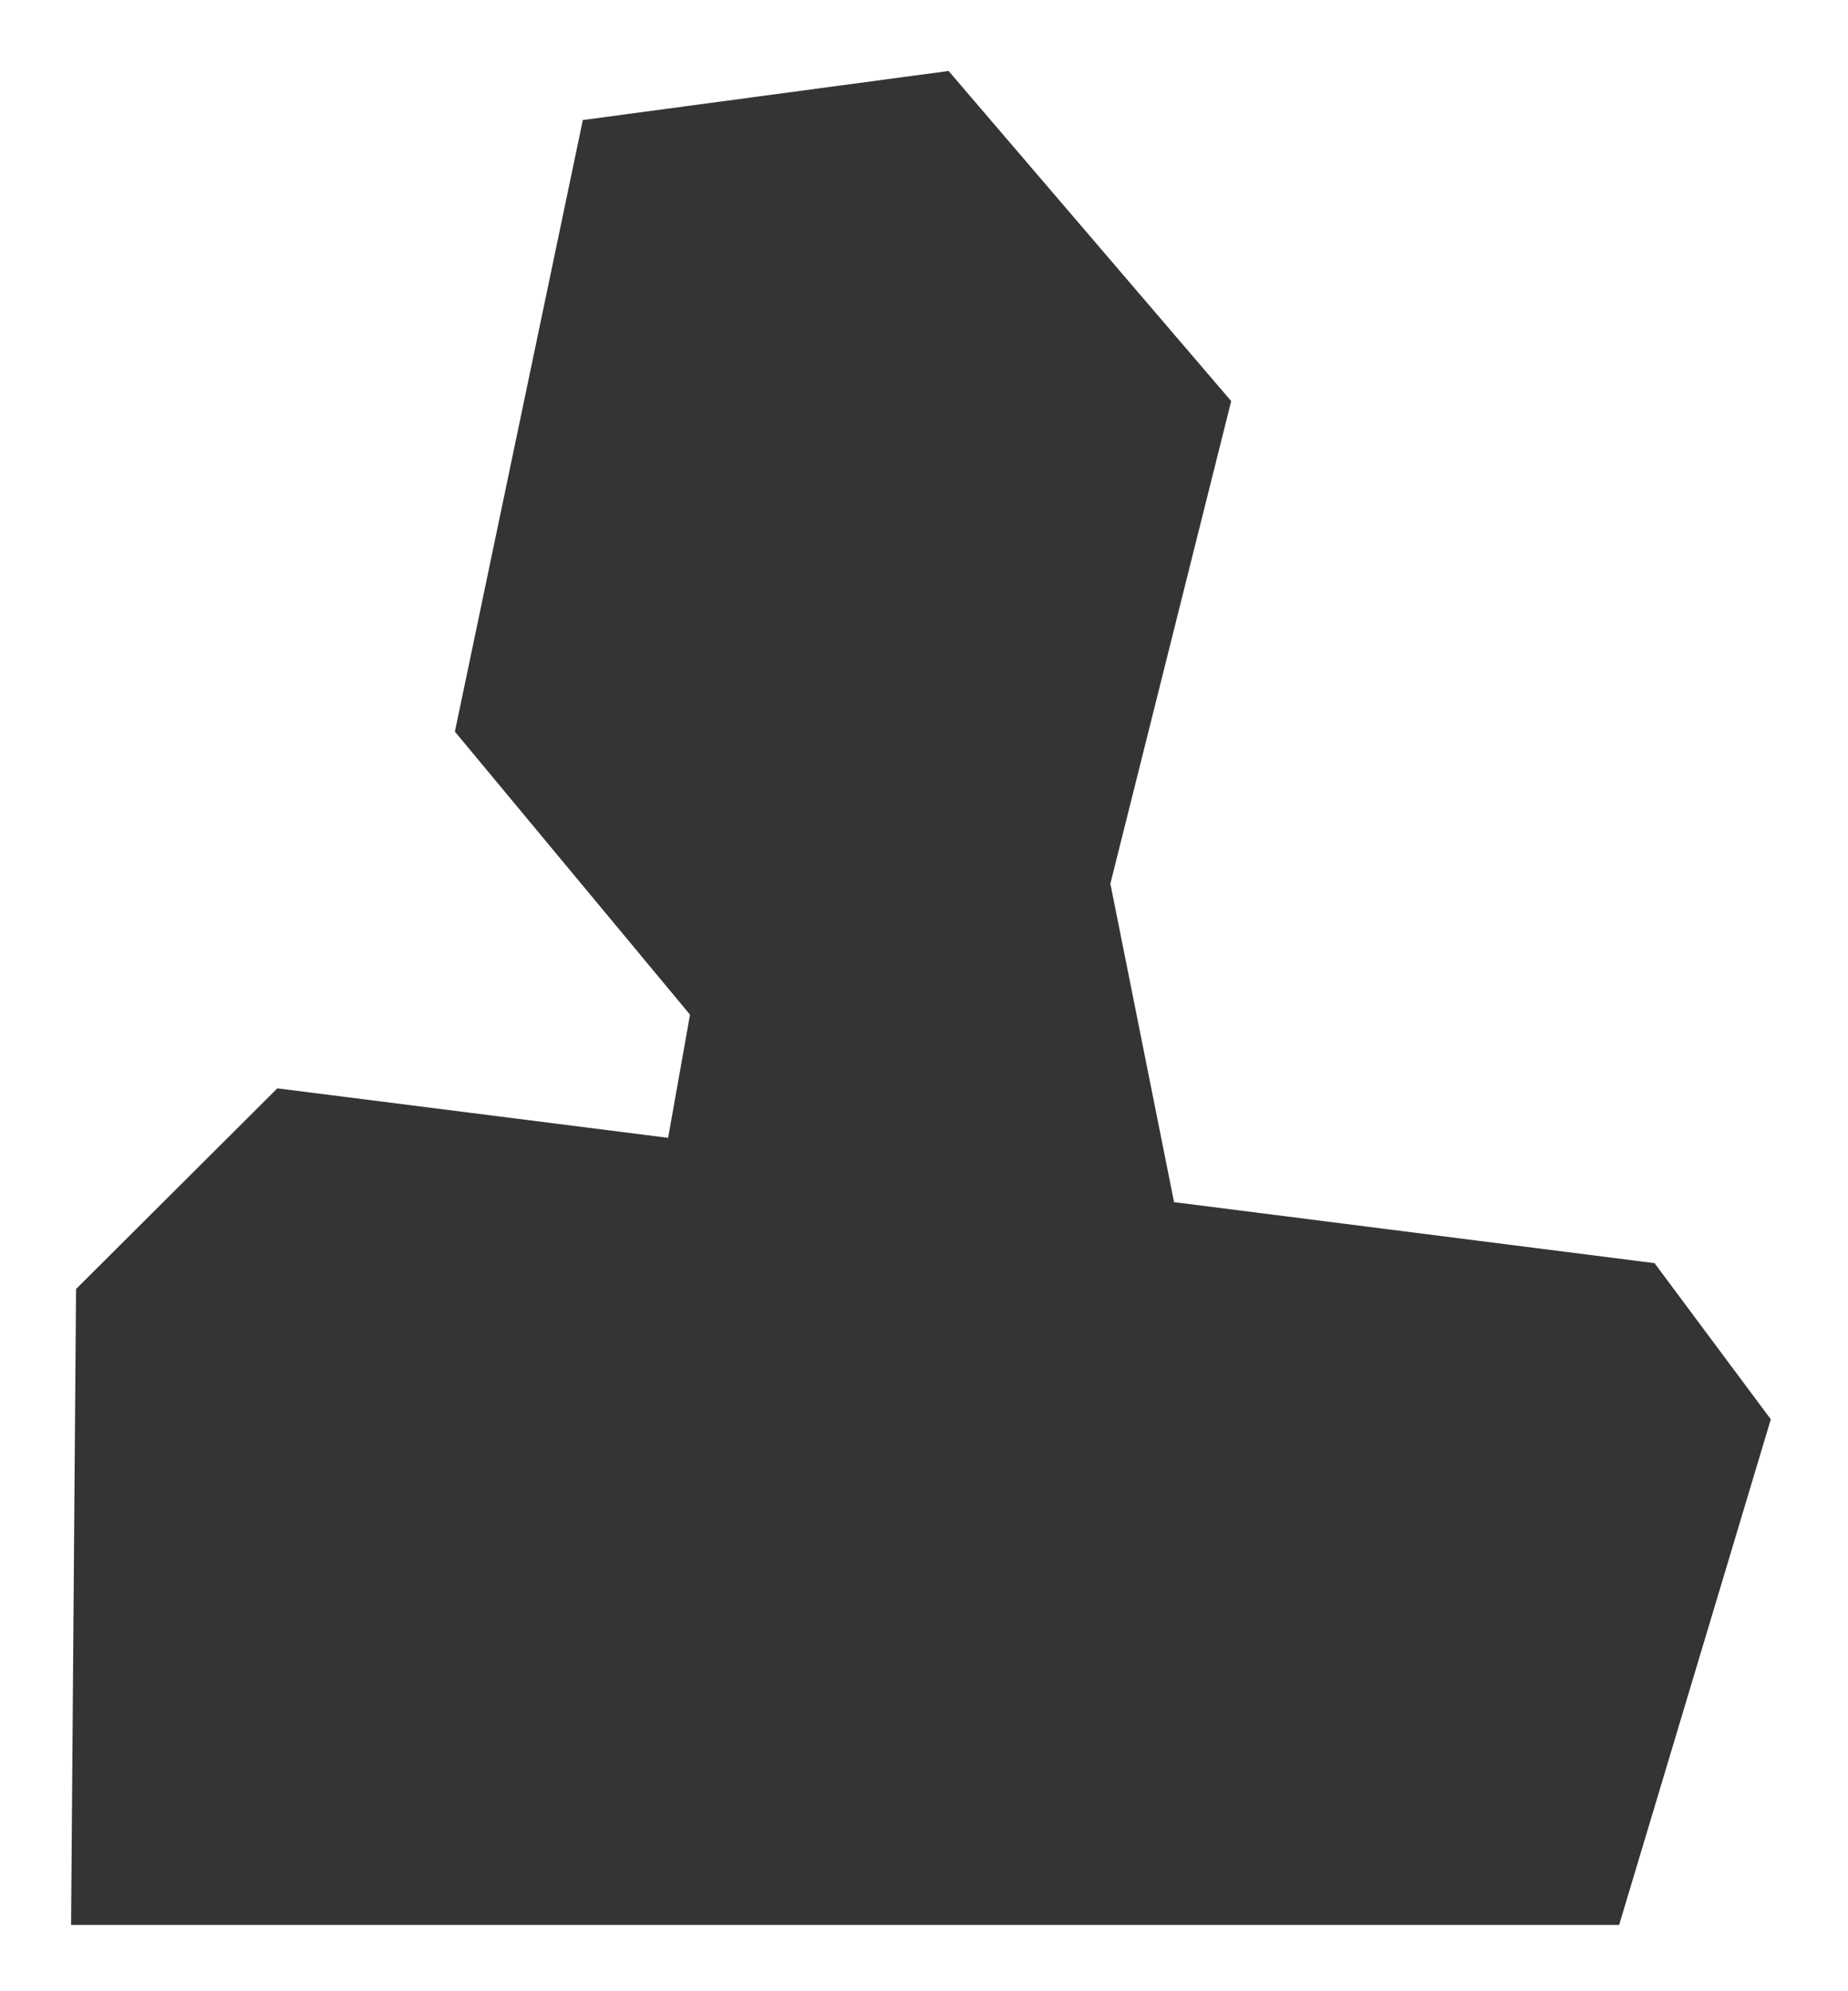 <svg data-name="사용자 아이콘" xmlns="http://www.w3.org/2000/svg" width="13" height="14" viewBox="0 0 13 14">
    <defs>
        <clipPath id="oraxuriqwa">
            <path data-name="사각형 2279" style="fill:#343434" d="M0 0h13v14H0z"/>
        </clipPath>
    </defs>
    <g data-name="그룹 7829" style="clip-path:url(#oraxuriqwa)">
        <path data-name="패스 6973" d="m11.639 8.918-3.38-.429-.448-2.239.85-3.393L6.673.536 4.1.881l-.9 4.3 1.654 1.99-.154.866-2.749-.348L.535 9.1.5 13.571h10.89l1.067-3.555z" transform="translate(0 -.037)" style="fill:#343434"/>
    </g>
</svg>
